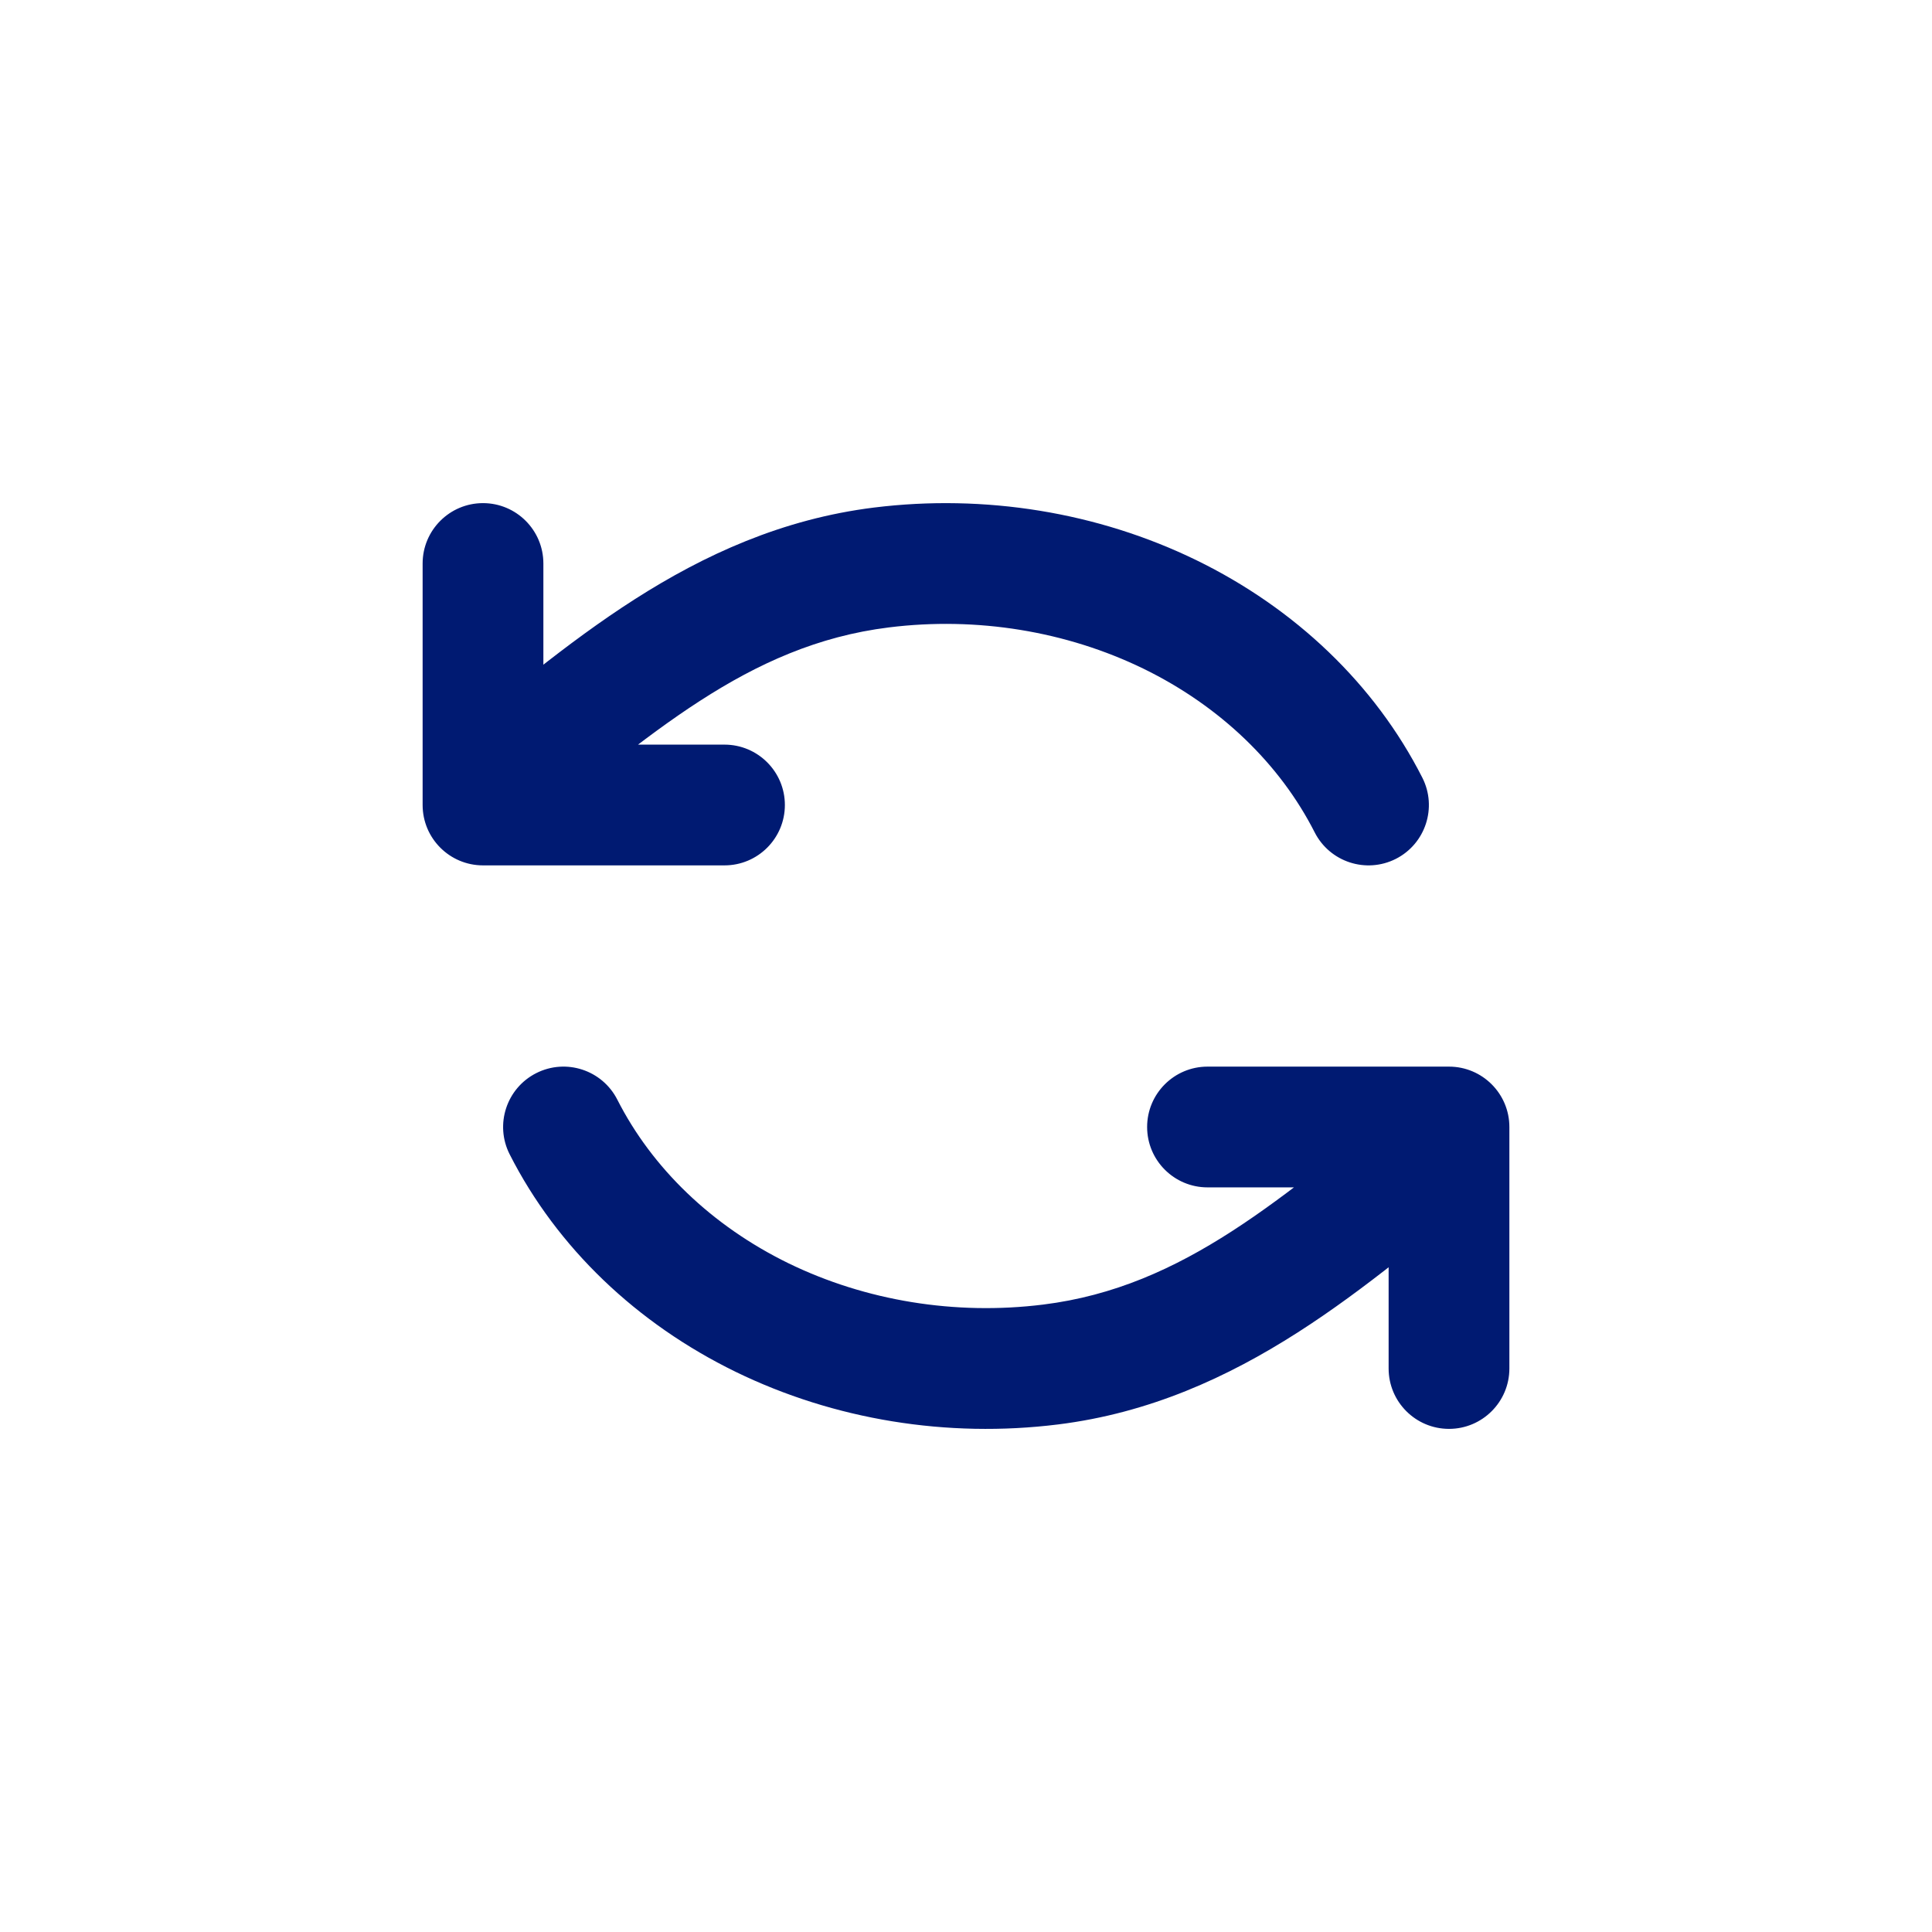 <svg width="24" height="24" viewBox="0 0 24 24" fill="none" xmlns="http://www.w3.org/2000/svg">
<path d="M7.669 13.661C7.481 13.291 7.03 13.144 6.661 13.331C6.291 13.519 6.144 13.97 6.331 14.339L7.669 13.661ZM9.467 16.367L9.138 17.041V17.041L9.467 16.367ZM13.051 16.951L12.958 16.206L13.051 16.951ZM18.465 14.769C18.79 14.512 18.845 14.041 18.588 13.716C18.331 13.391 17.859 13.336 17.535 13.593L18.465 14.769ZM17.25 17C17.25 17.414 17.586 17.75 18 17.75C18.414 17.75 18.75 17.414 18.75 17H17.25ZM18 14H18.75C18.75 13.586 18.414 13.25 18 13.25V14ZM15 13.25C14.586 13.25 14.25 13.586 14.25 14C14.25 14.414 14.586 14.75 15 14.75V13.25ZM16.331 10.339C16.519 10.709 16.97 10.856 17.34 10.669C17.709 10.481 17.856 10.03 17.669 9.661L16.331 10.339ZM14.533 7.633L14.862 6.959V6.959L14.533 7.633ZM10.949 7.049L11.042 7.794L10.949 7.049ZM5.534 9.231C5.21 9.488 5.155 9.959 5.412 10.284C5.669 10.609 6.141 10.664 6.466 10.407L5.534 9.231ZM6.75 7C6.75 6.586 6.414 6.25 6 6.25C5.586 6.25 5.25 6.586 5.25 7H6.75ZM6 10H5.25C5.25 10.414 5.586 10.75 6 10.75V10ZM9 10.75C9.414 10.75 9.75 10.414 9.75 10C9.75 9.586 9.414 9.25 9 9.25V10.75ZM6.331 14.339C6.921 15.501 7.912 16.443 9.138 17.041L9.795 15.693C8.839 15.226 8.099 14.507 7.669 13.661L6.331 14.339ZM9.138 17.041C10.363 17.638 11.768 17.866 13.143 17.695L12.958 16.206C11.864 16.342 10.753 16.159 9.795 15.693L9.138 17.041ZM13.143 17.695C15.42 17.412 17.018 15.915 18.465 14.769L17.535 13.593C15.932 14.862 14.717 15.988 12.958 16.206L13.143 17.695ZM18.75 17V14H17.25V17H18.75ZM18 13.25H15V14.75H18V13.25ZM17.669 9.661C17.079 8.499 16.088 7.557 14.862 6.959L14.205 8.307C15.161 8.774 15.901 9.493 16.331 10.339L17.669 9.661ZM14.862 6.959C13.637 6.362 12.232 6.135 10.857 6.305L11.042 7.794C12.136 7.658 13.247 7.841 14.205 8.307L14.862 6.959ZM10.857 6.305C8.58 6.588 6.982 8.085 5.534 9.231L6.466 10.407C8.068 9.138 9.283 8.012 11.042 7.794L10.857 6.305ZM5.25 7V10H6.75V7H5.25ZM6 10.75H9V9.25H6V10.75Z" fill="#001A72"/>
</svg>

